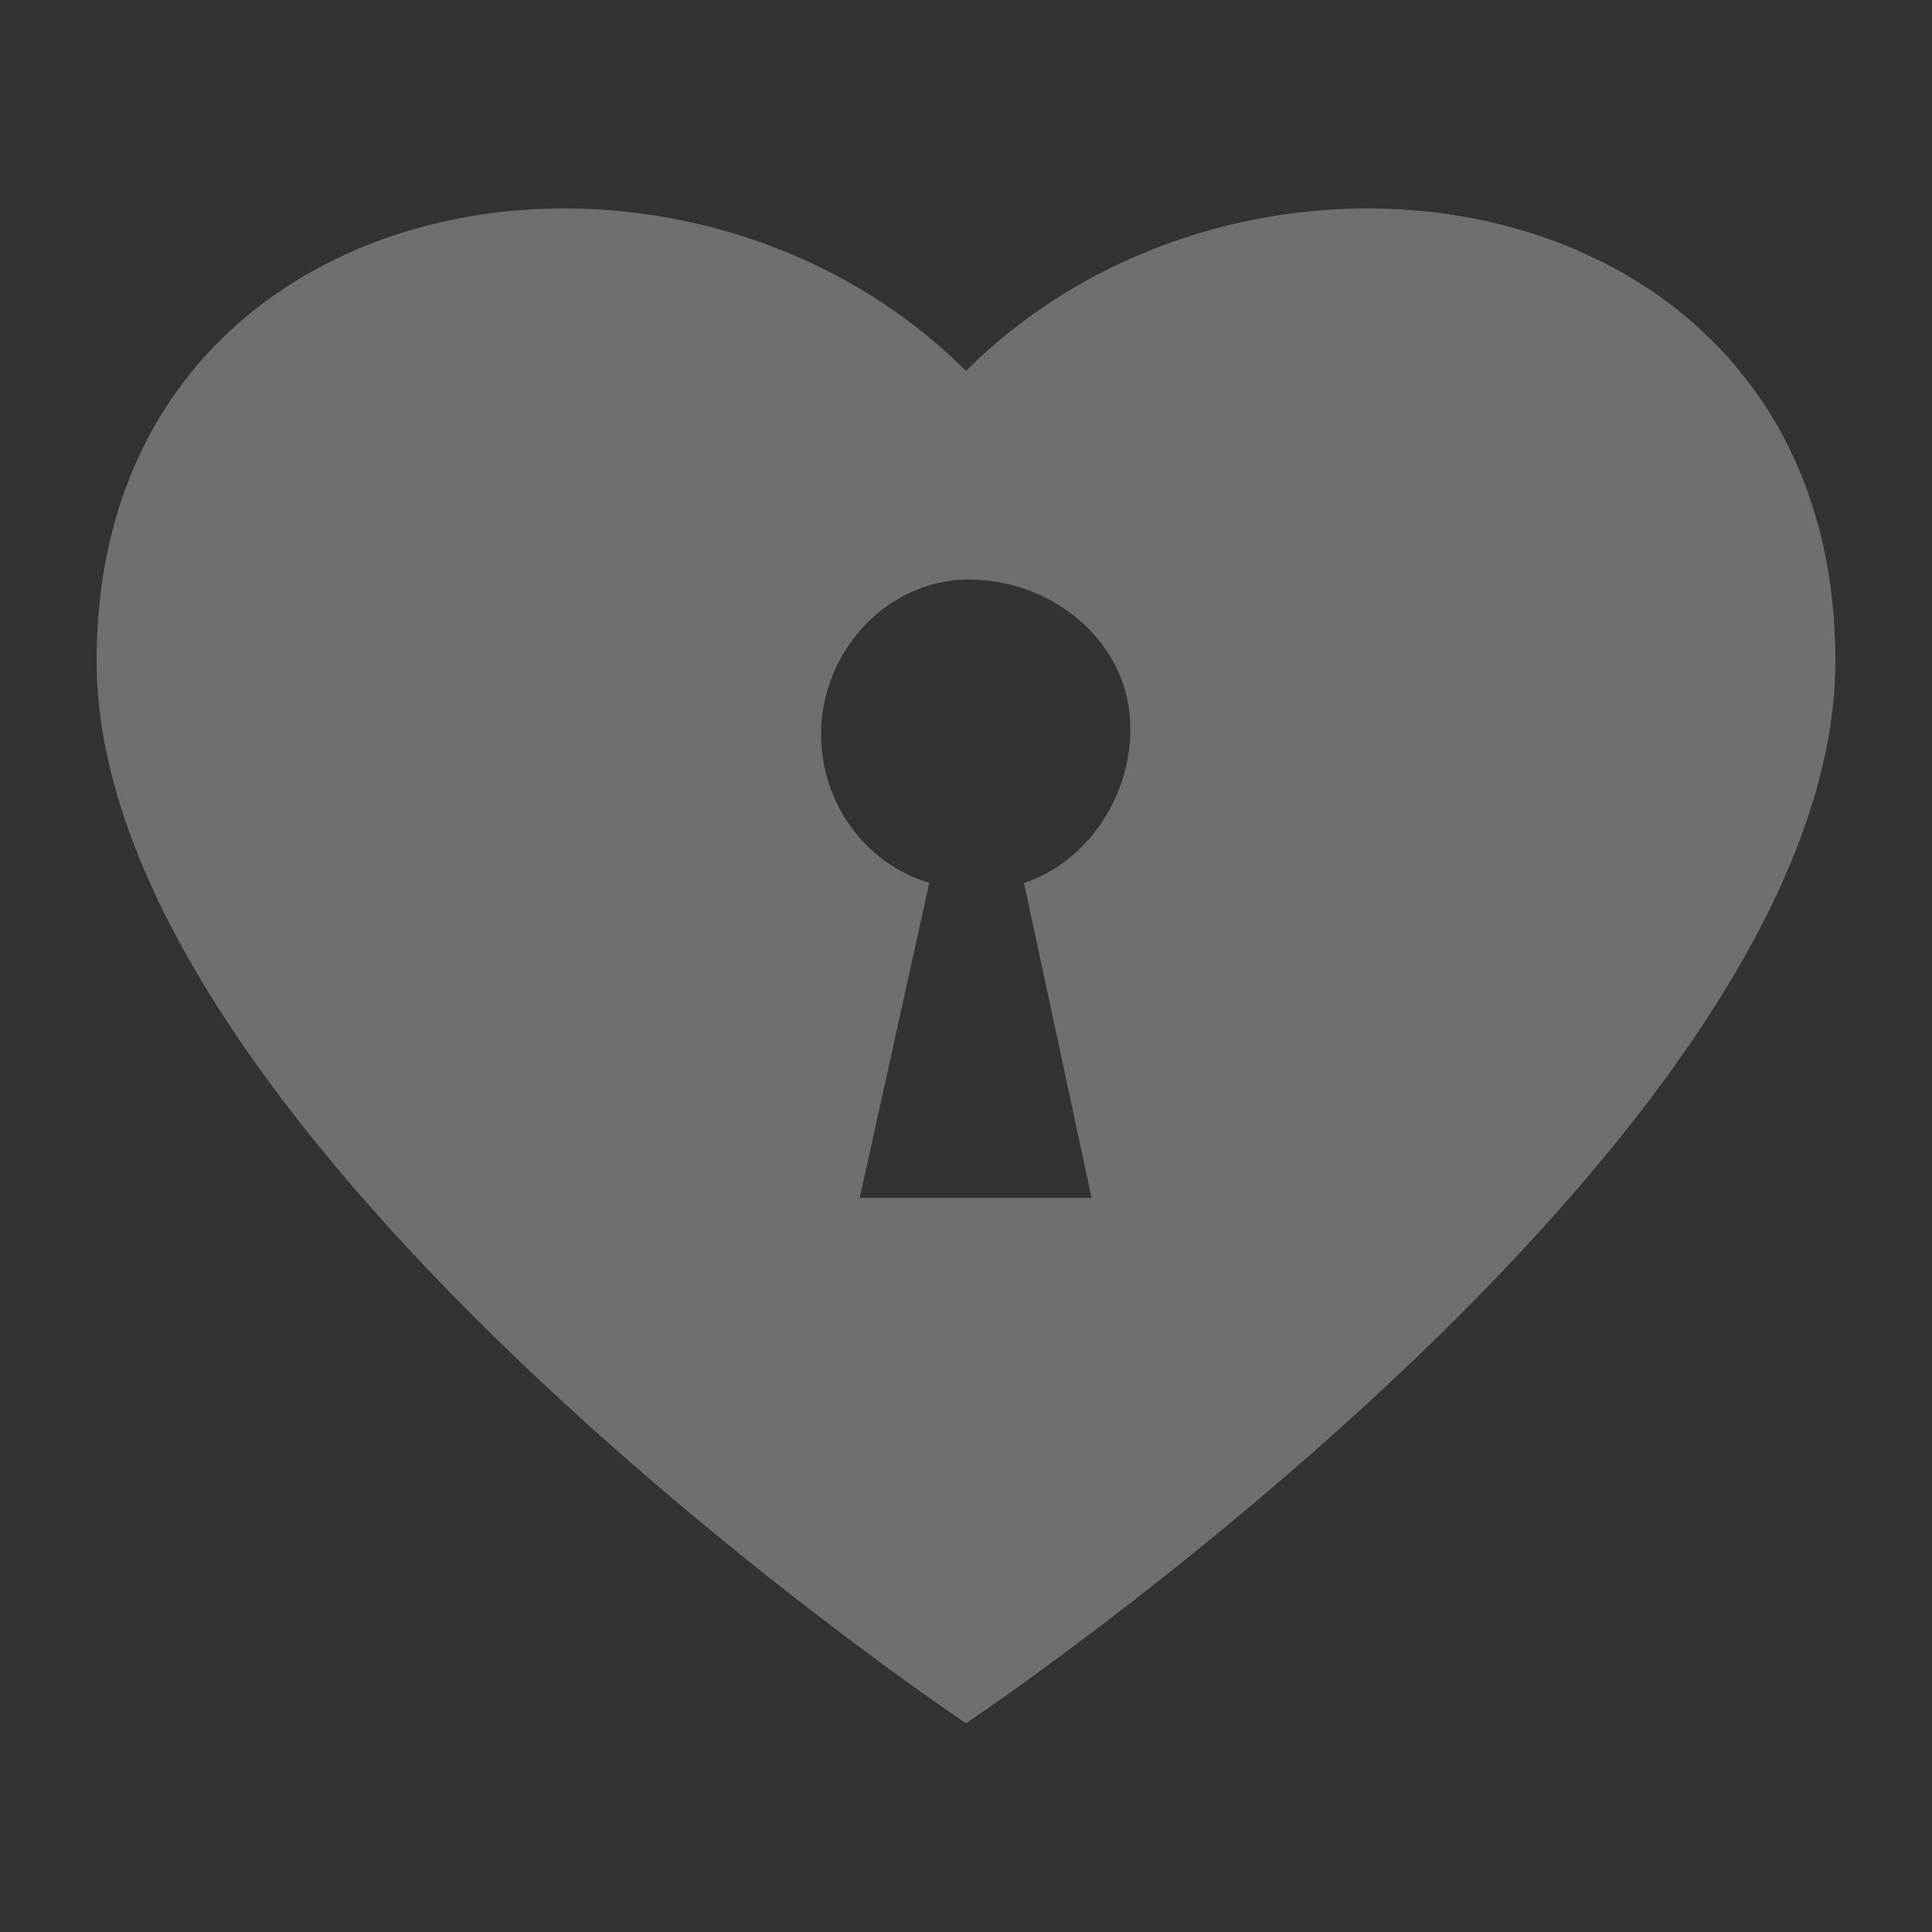<svg xmlns="http://www.w3.org/2000/svg" xmlns:xlink="http://www.w3.org/1999/xlink" version="1.1" x="0px" y="0px" viewBox="0 0 100 100" enable-background="new 0 0 100 100" xml:space="preserve"><rect x="0" y="0" width="100" height="100" fill="#333333" stroke="none"/><path fill="#fafafa" fill-opacity="0.3" d="M50,19.2c-15-15-45-9.9-45,15c0,24.9,45,55,45,55s45-30.1,45-55C95,9.3,65,4.2,50,19.2z M56.5,62h-12  l3.6-16.3c-3.3-1-5.6-4.1-5.6-7.7c0-4.4,3.6-8.2,8-8c4.5,0.2,8.2,3.7,8,8c-0.1,3.5-2.4,6.7-5.5,7.7L56.5,62z"></path></svg>